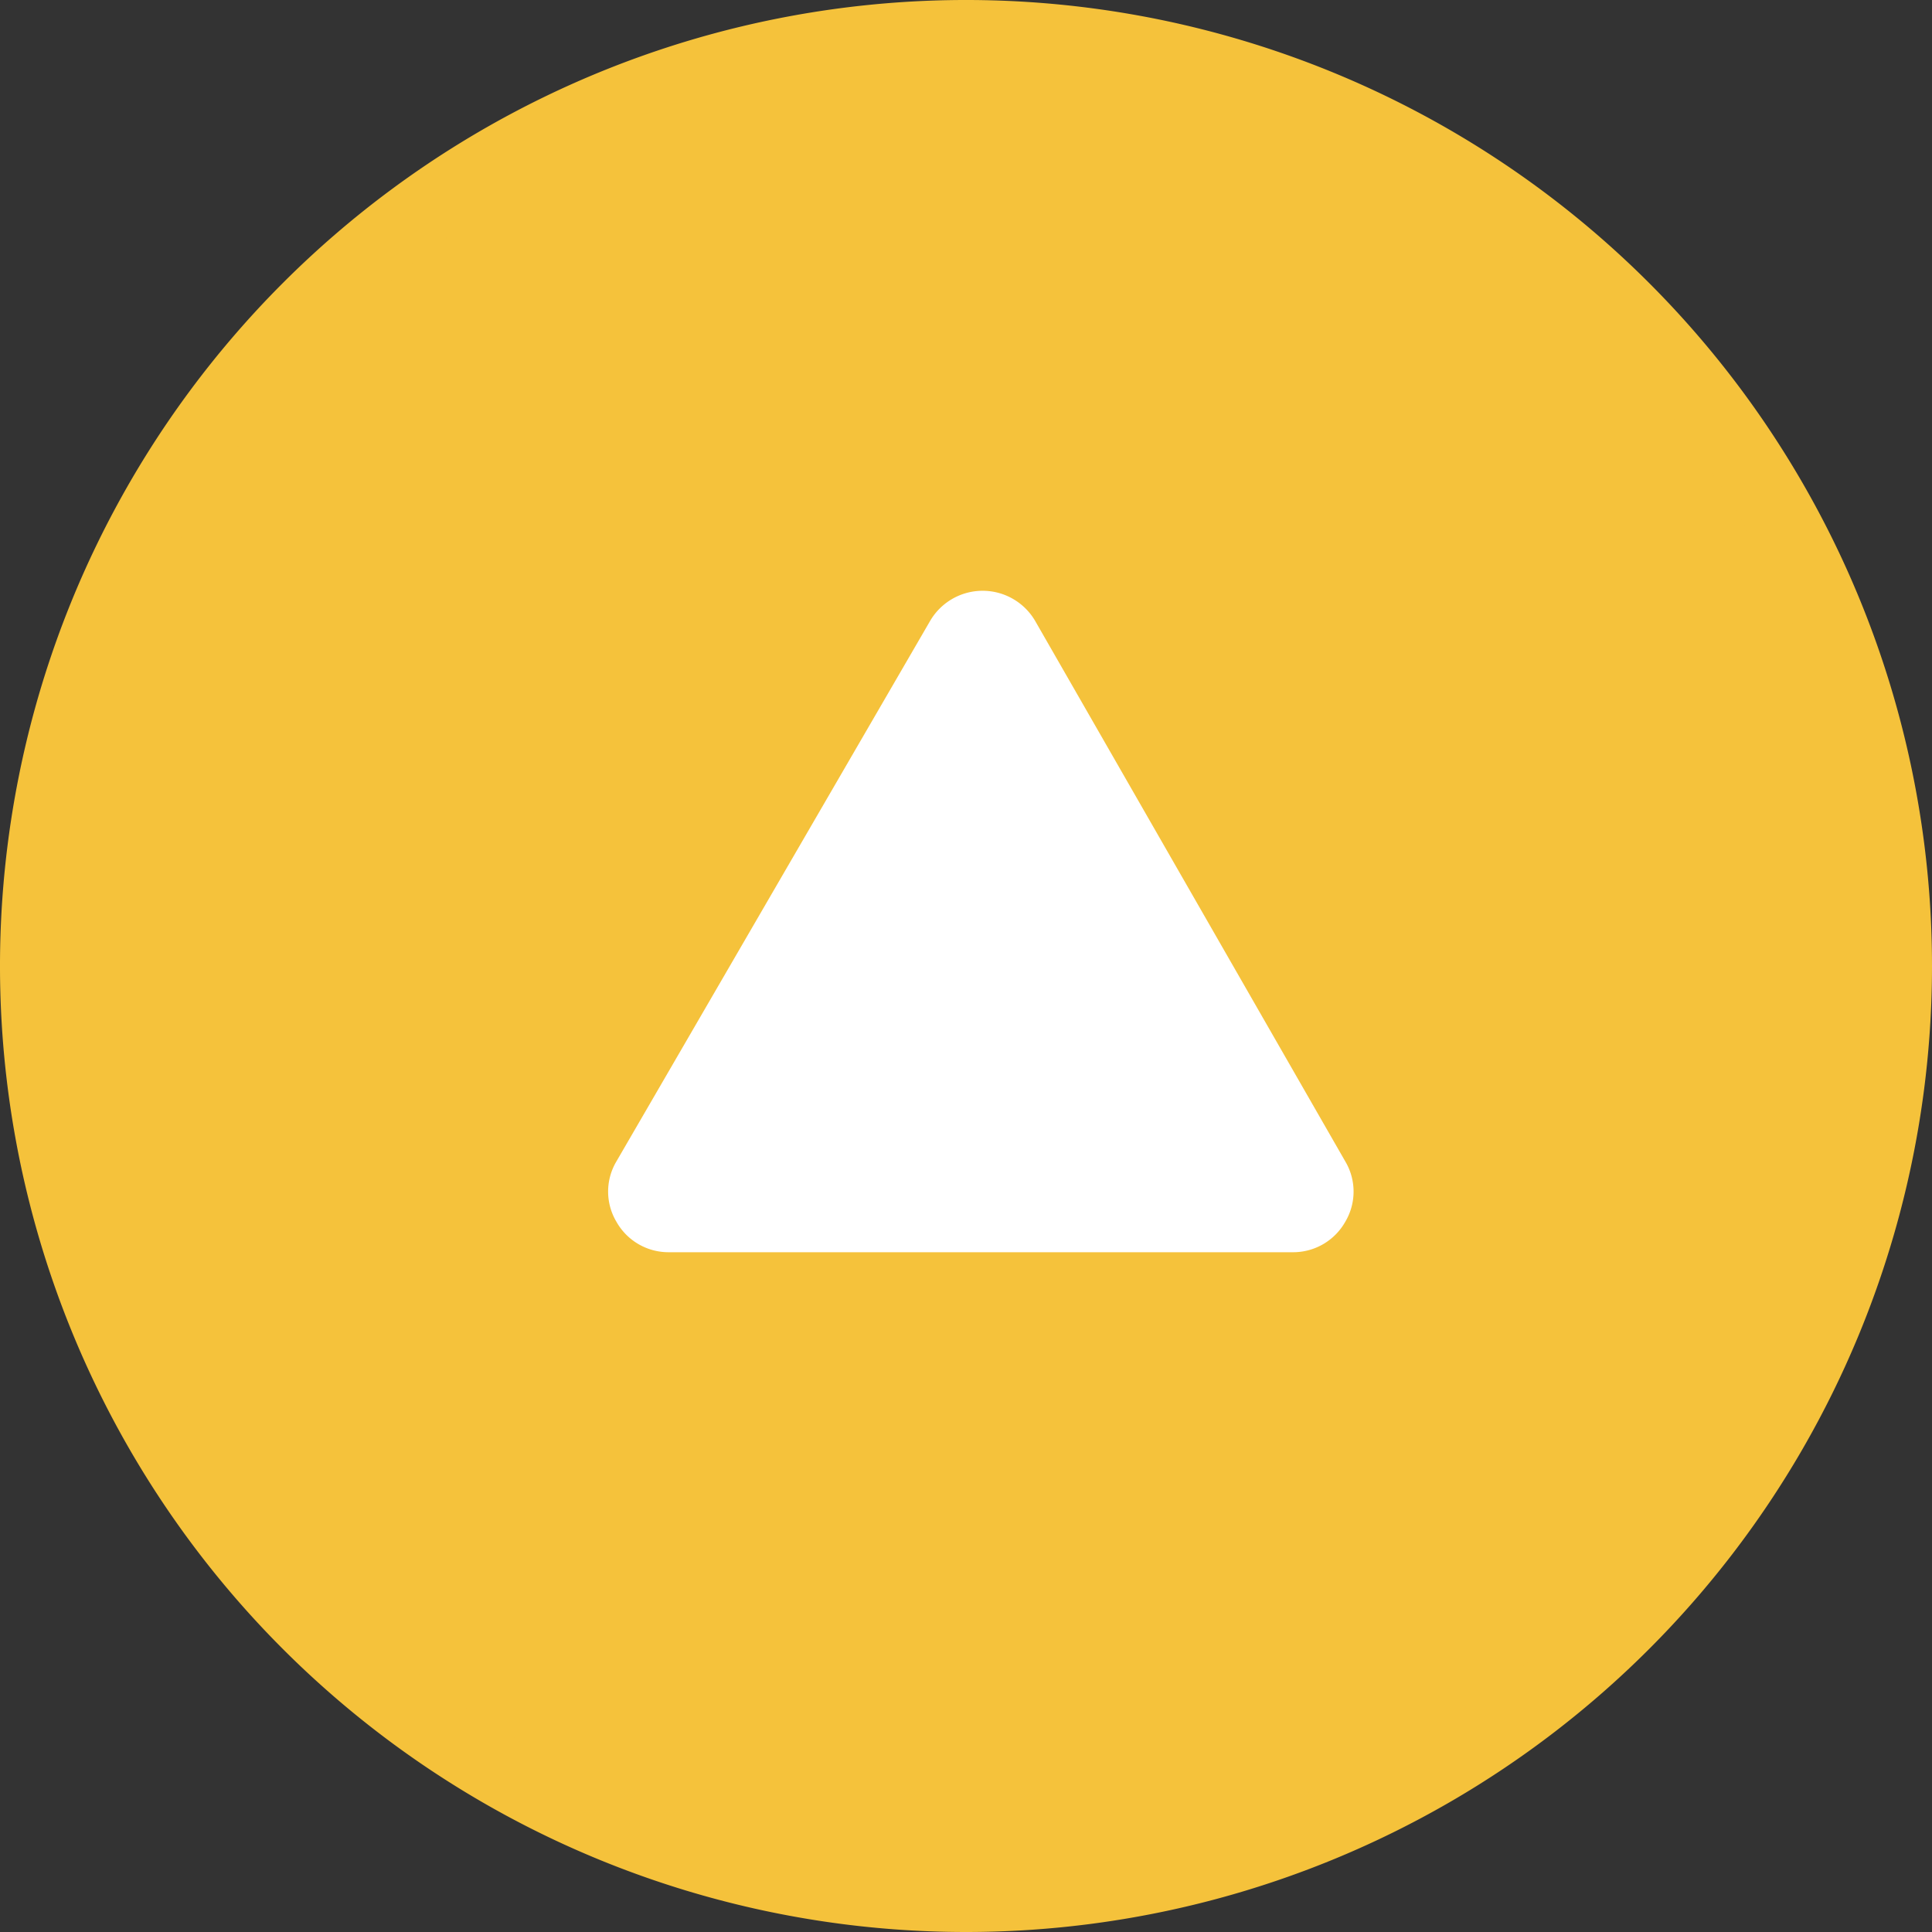 <svg id="Capa_1" data-name="Capa 1" xmlns="http://www.w3.org/2000/svg" viewBox="0 0 54 54"><rect x="0" y="0" width="54" height="54" fill="#333333" stroke="none"/><defs><style>.cls-1{fill:#f5c23b;}.cls-2{fill:#fff;}</style></defs><title>up-arrow</title><path class="cls-1" d="M53,27h0A26,26,0,0,1,27,53h0A26,26,0,0,1,1,27H1A26,26,0,0,1,27,1h0A26,26,0,0,1,53,27Z"/><path class="cls-1" d="M27,54A27,27,0,1,1,54,27,27,27,0,0,1,27,54ZM27,2A25,25,0,1,0,52,27,25,25,0,0,0,27,2Z"/><path class="cls-2" d="M28,17.86,36.74,33a.7.7,0,0,1-.61,1H18.7a.7.7,0,0,1-.61-1l8.72-15.1A.7.7,0,0,1,28,17.86Z"/><path class="cls-2" d="M36.13,35H18.7a1.67,1.67,0,0,1-1.47-.85,1.65,1.65,0,0,1,0-1.69L26,17.35a1.7,1.7,0,0,1,2.93,0L37.6,32.46a1.65,1.65,0,0,1,0,1.69A1.67,1.67,0,0,1,36.13,35ZM19.22,33H35.61L27.42,18.81Z"/></svg>